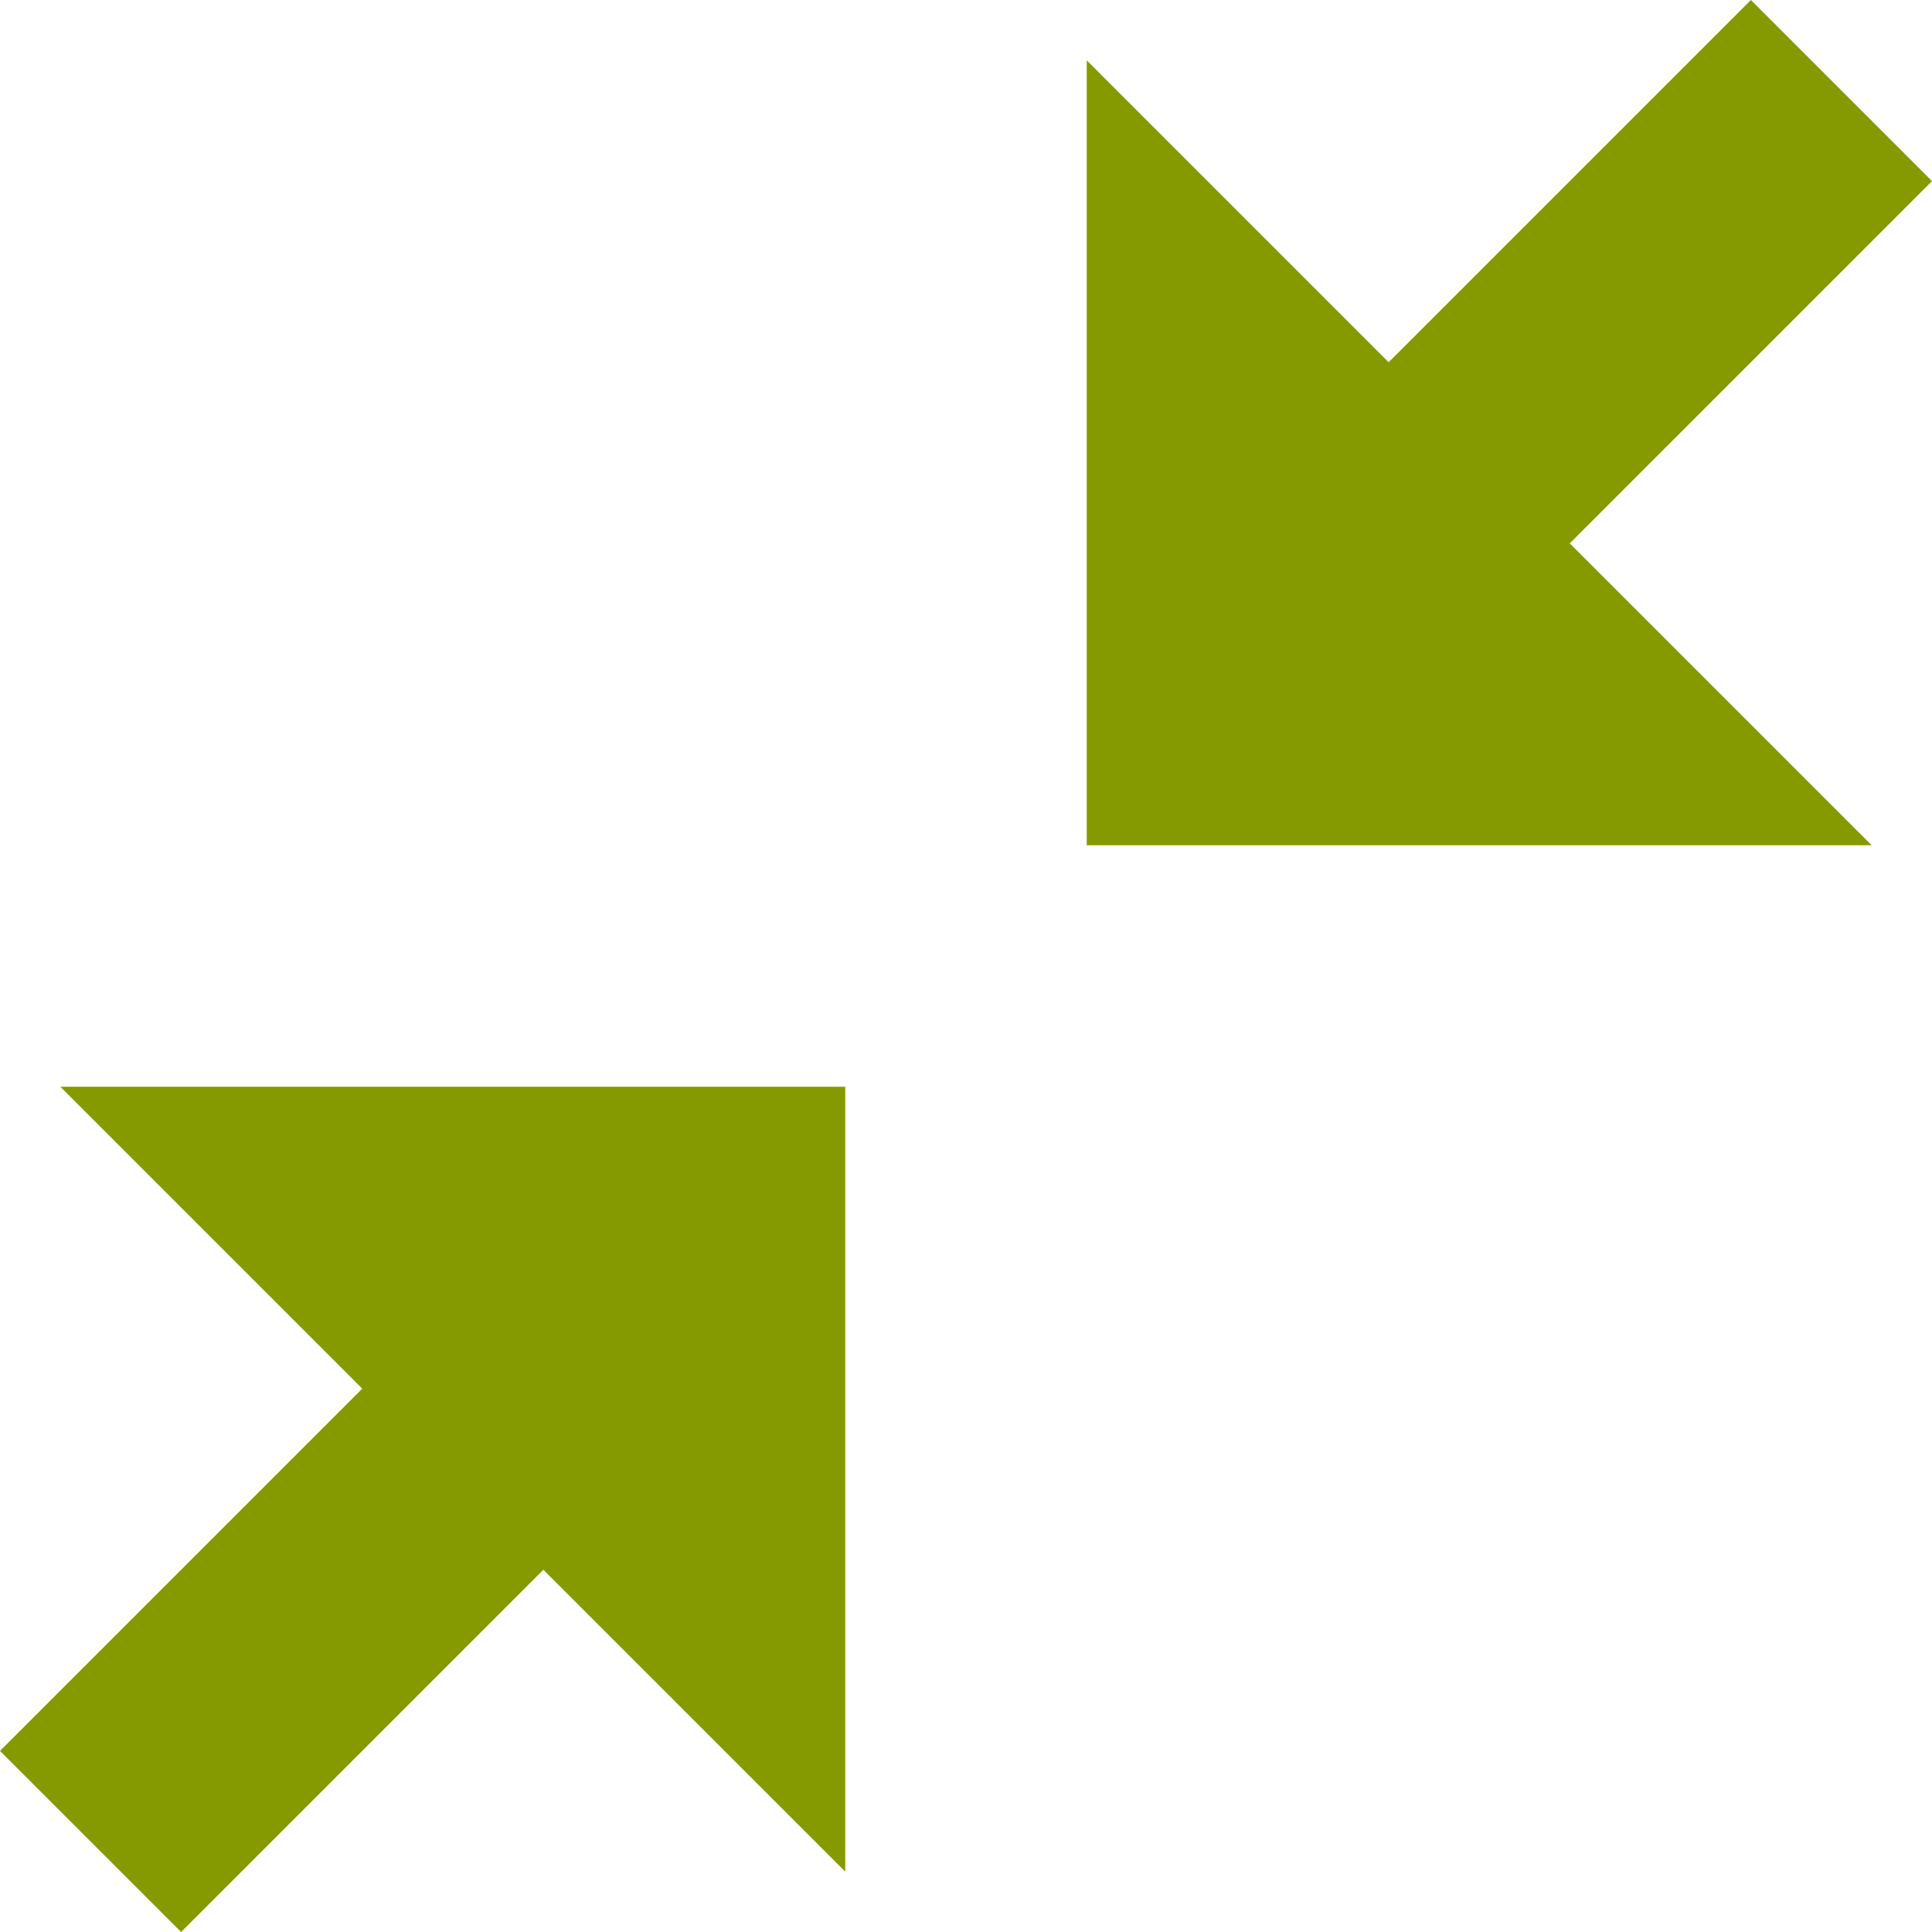 <!DOCTYPE svg PUBLIC "-//W3C//DTD SVG 1.1//EN" "http://www.w3.org/Graphics/SVG/1.1/DTD/svg11.dtd">
<svg xmlns="http://www.w3.org/2000/svg" xmlns:xlink="http://www.w3.org/1999/xlink" version="1.1" width="64px" height="64px" viewBox="0 0 64 64">
<path d="M28 36v26l-10-10-12 12-6-6 12-12-10-10zM64 6l-12 12 10 10h-26v-26l10 10 12-12z" fill="#859900"/>
</svg>